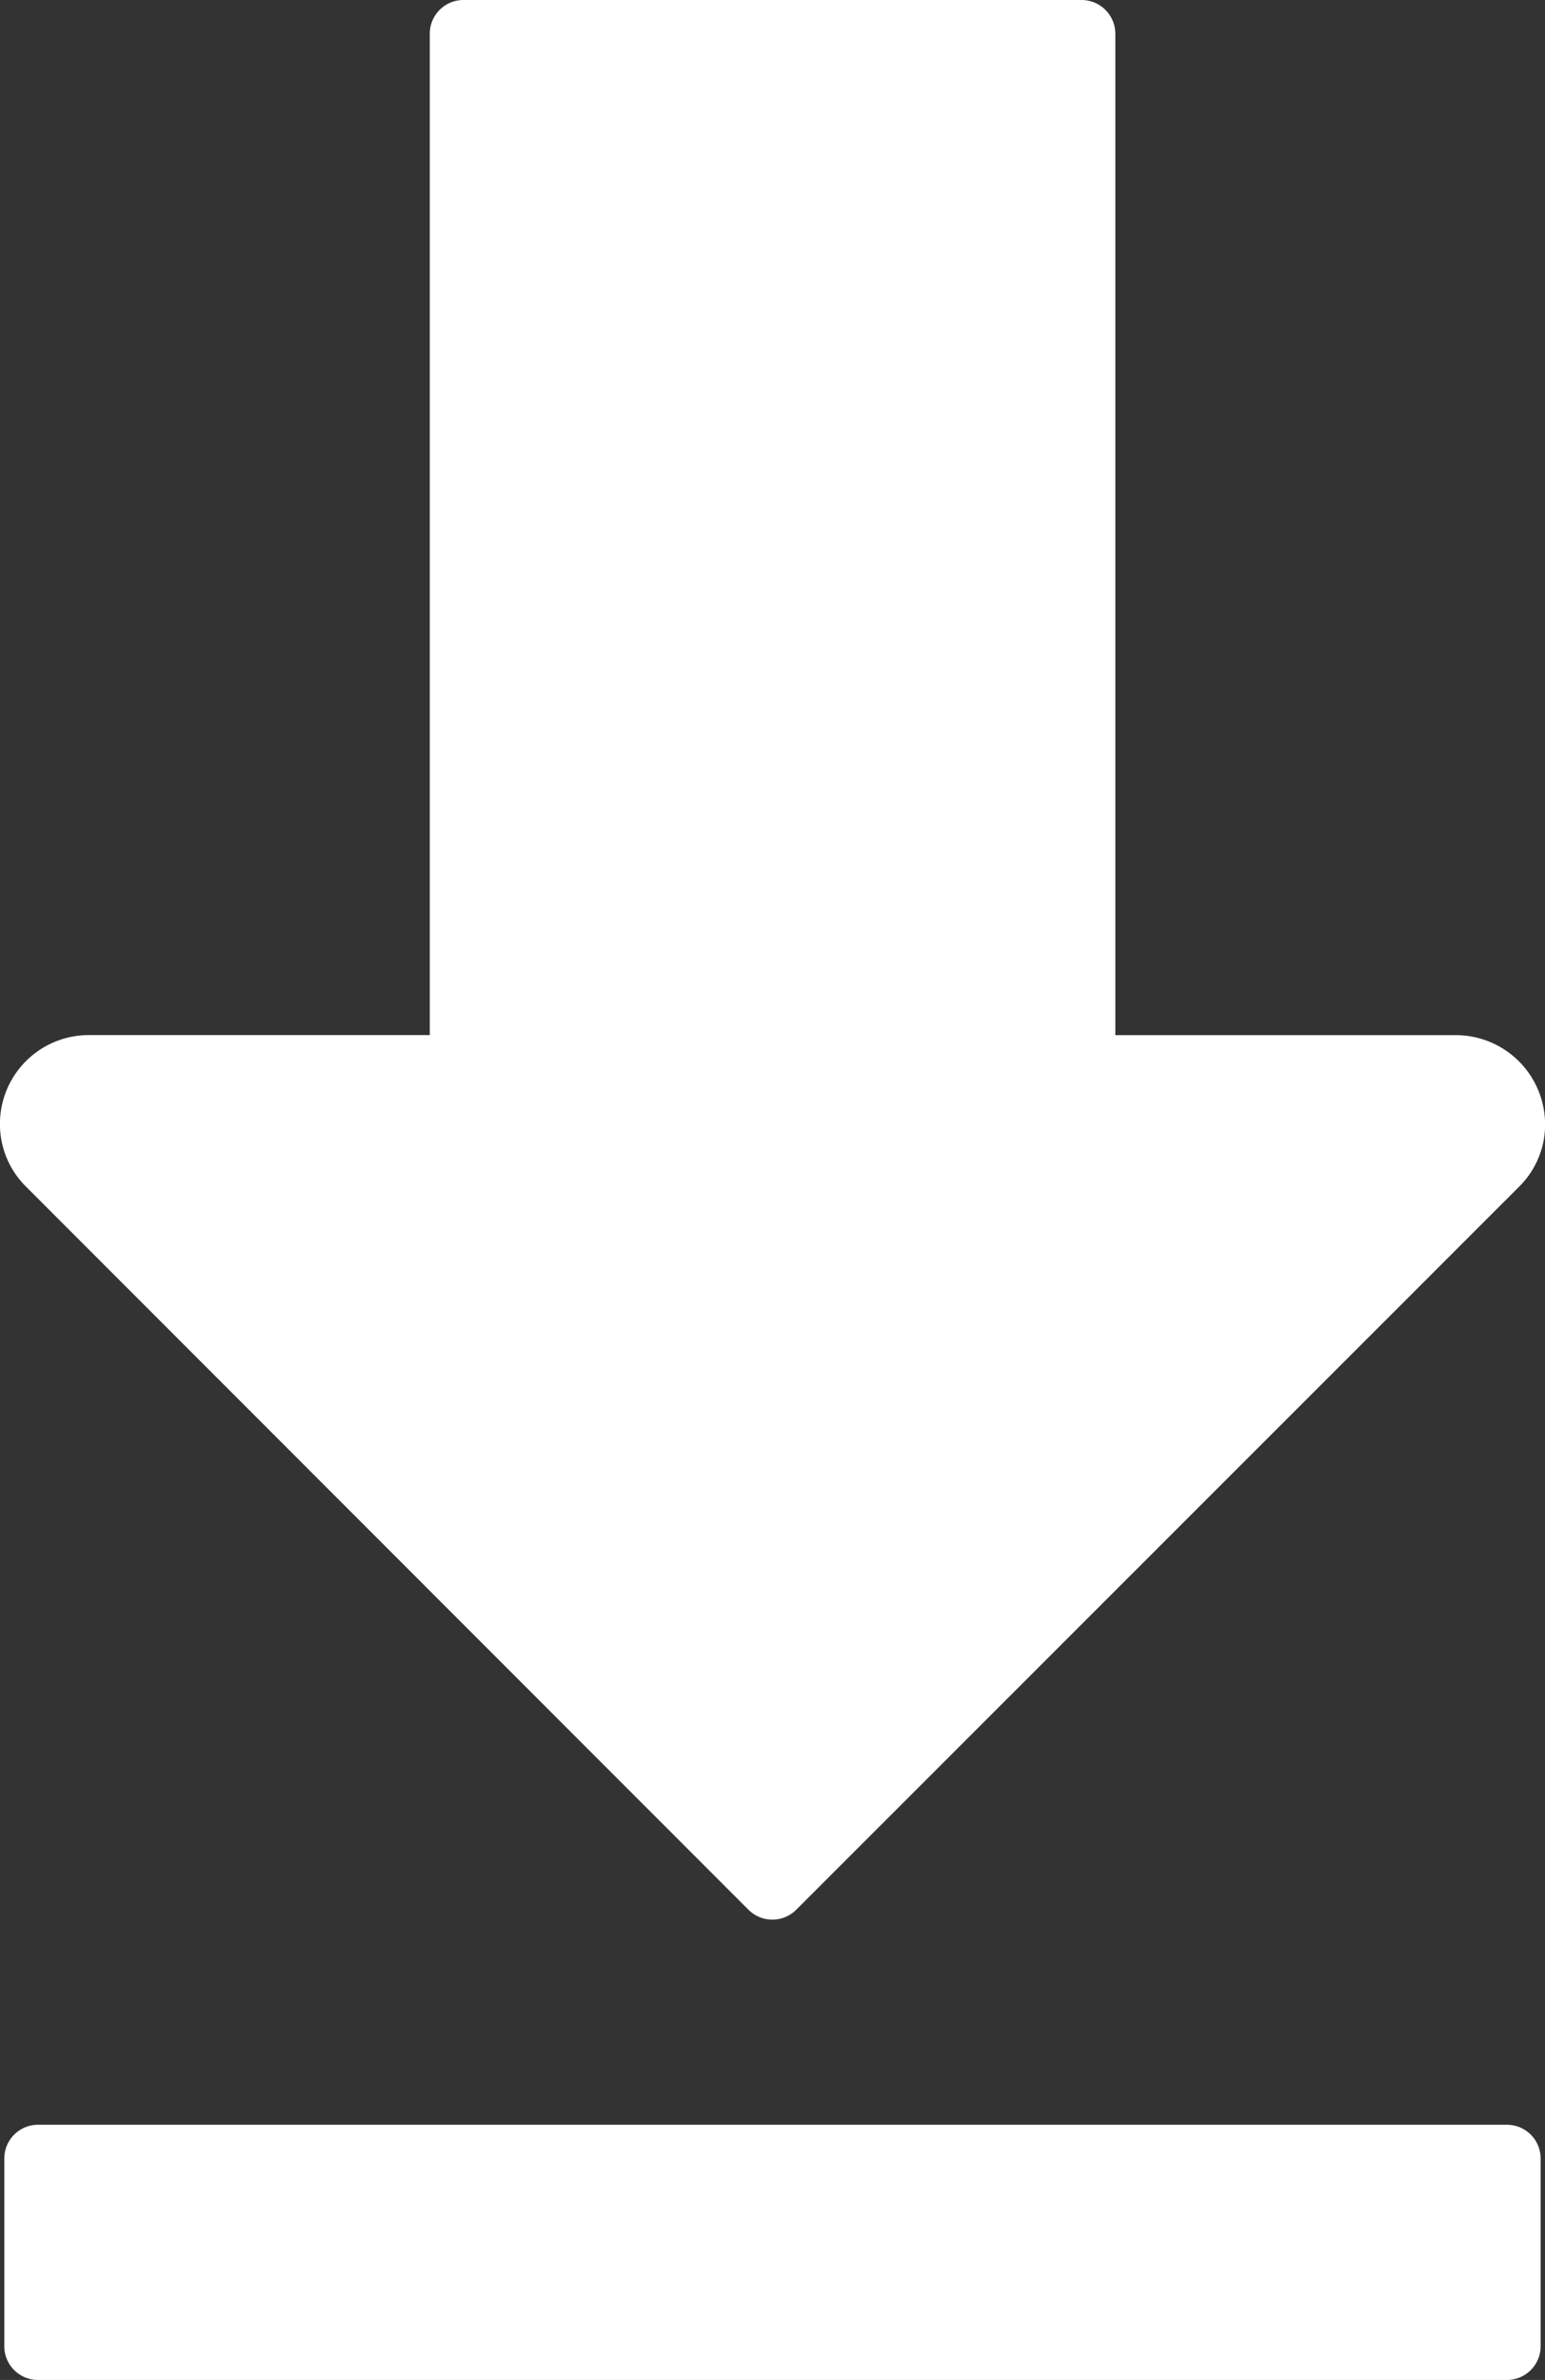 <svg xmlns="http://www.w3.org/2000/svg" width="25.822" height="39.755" viewBox="0 0 25.822 39.755">
  <rect x="0" y="0" width="25.822" height="39.755" fill="#333333" stroke="none"/>
  <g id="Group_1149" data-name="Group 1149" transform="translate(20831.167 -3784.096)">
    <path id="Path_1503" data-name="Path 1503" d="M474.231,336.44h24.549a.563.563,0,0,1,.564.564v3.135a.563.563,0,0,1-.564.564H474.231a.563.563,0,0,1-.564-.564V337A.563.563,0,0,1,474.231,336.44Zm11.876-3.589-12.074-12.078a1.469,1.469,0,0,1-.411-.762,1.485,1.485,0,0,1,1.461-1.773h5.695V301.512a.563.563,0,0,1,.564-.564h10.33a.565.565,0,0,1,.564.564v16.727h5.695a1.493,1.493,0,0,1,1.461,1.773,1.469,1.469,0,0,1-.411.762L486.9,332.851A.565.565,0,0,1,486.107,332.851Z" transform="translate(-21304.762 3483.148)" fill="#fff"/>
  </g>
</svg>
